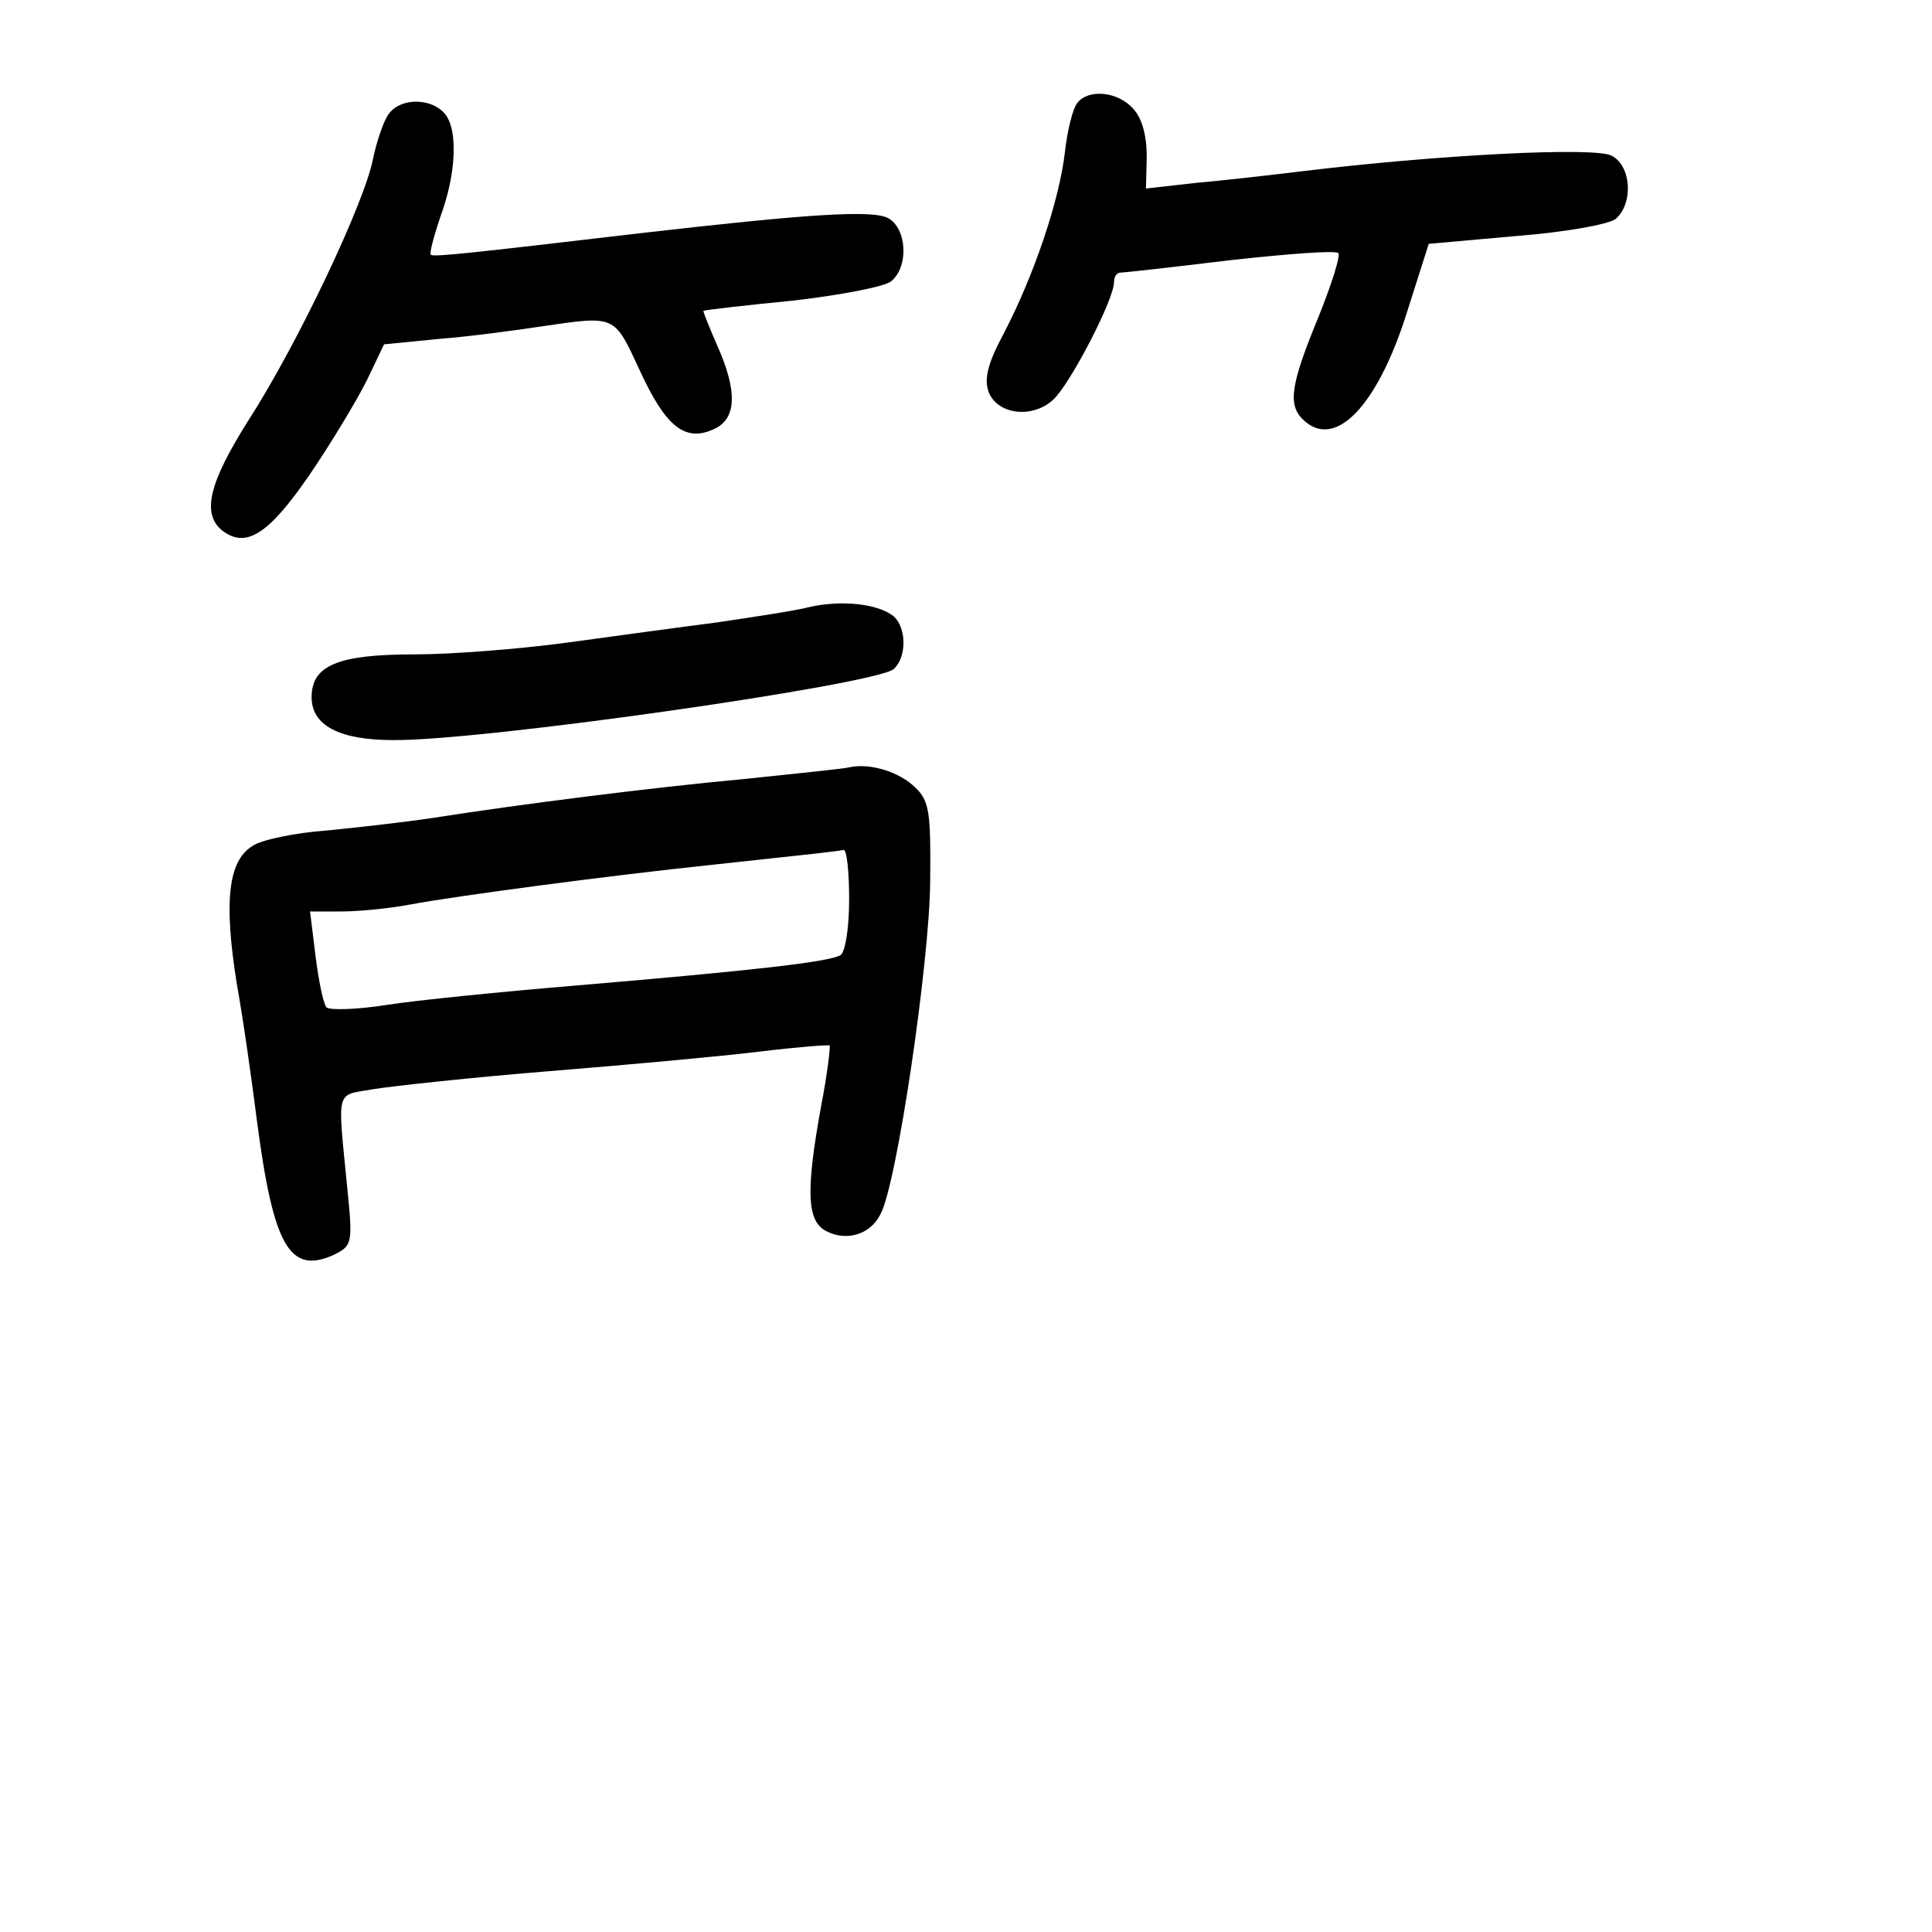 <?xml version="1.0" standalone="no"?>
<!DOCTYPE svg PUBLIC "-//W3C//DTD SVG 20010904//EN"
 "http://www.w3.org/TR/2001/REC-SVG-20010904/DTD/svg10.dtd">
<svg version="1.0" xmlns="http://www.w3.org/2000/svg"
 width="248pt" height="248pt" viewBox="0 0 248 248"
 preserveAspectRatio="xMidYMid meet">
<g transform="translate(0,248) scale(0.1,-0.1)"
fill="#000000" stroke="none">
<path d="M1383 2348 c-6 -7 -13 -36 -16 -63 -7 -62 -40 -159 -78 -232 -21 -39
-26 -59 -20 -76 11 -29 56 -35 83 -10 21 19 78 128 78 151 0 6 3 12 8 12 4 0
67 7 141 16 73 8 136 13 139 9 3 -3 -9 -41 -26 -83 -35 -85 -39 -111 -20 -130
41 -41 96 16 134 137 l28 88 112 10 c64 5 119 15 128 22 23 20 20 68 -5 81
-21 12 -227 1 -399 -20 -41 -5 -103 -12 -137 -15 l-62 -7 1 41 c0 27 -6 49
-17 61 -20 23 -58 26 -72 8z"/>
<path d="M500 2335 c-7 -8 -16 -35 -21 -58 -10 -55 -97 -239 -161 -338 -49
-78 -59 -117 -34 -139 31 -25 60 -7 113 70 28 41 61 96 74 122 l22 46 71 7
c39 3 98 11 131 16 96 14 93 15 126 -56 33 -72 58 -93 95 -76 30 13 31 49 4
109 -10 23 -18 43 -17 43 1 1 52 7 114 13 61 7 119 18 127 25 23 19 20 68 -4
81 -20 11 -106 5 -315 -19 -230 -27 -268 -31 -272 -28 -2 2 4 24 12 48 21 56
23 113 6 133 -17 20 -55 21 -71 1z"/>
<path d="M1040 1701 c-19 -5 -73 -13 -120 -20 -47 -6 -134 -18 -193 -26 -59
-8 -147 -15 -195 -15 -98 0 -132 -14 -132 -55 0 -36 35 -55 105 -55 115 -1
617 71 642 91 17 15 17 53 0 68 -20 16 -66 21 -107 12z"/>
<path d="M1090 1495 c-8 -2 -69 -8 -135 -15 -119 -11 -285 -32 -400 -50 -33
-5 -94 -12 -135 -16 -41 -3 -85 -12 -96 -20 -31 -19 -37 -71 -20 -177 9 -50
20 -130 26 -177 21 -160 42 -196 98 -171 24 12 25 14 18 84 -13 133 -16 120
34 129 25 4 126 15 225 23 99 8 220 19 269 25 49 6 90 9 91 8 1 -2 -3 -37 -11
-78 -20 -110 -18 -147 6 -160 26 -14 57 -5 70 21 21 37 63 323 64 426 1 90 -1
105 -19 122 -20 20 -58 32 -85 26z m0 -169 c0 -38 -5 -68 -11 -72 -15 -9 -115
-20 -339 -39 -96 -8 -206 -19 -244 -25 -38 -6 -73 -7 -77 -3 -4 5 -10 34 -14
66 l-7 57 40 0 c23 0 63 4 89 9 59 11 254 37 388 51 130 14 158 17 168 19 4 0
7 -28 7 -63z"/>
</g>
</svg>

